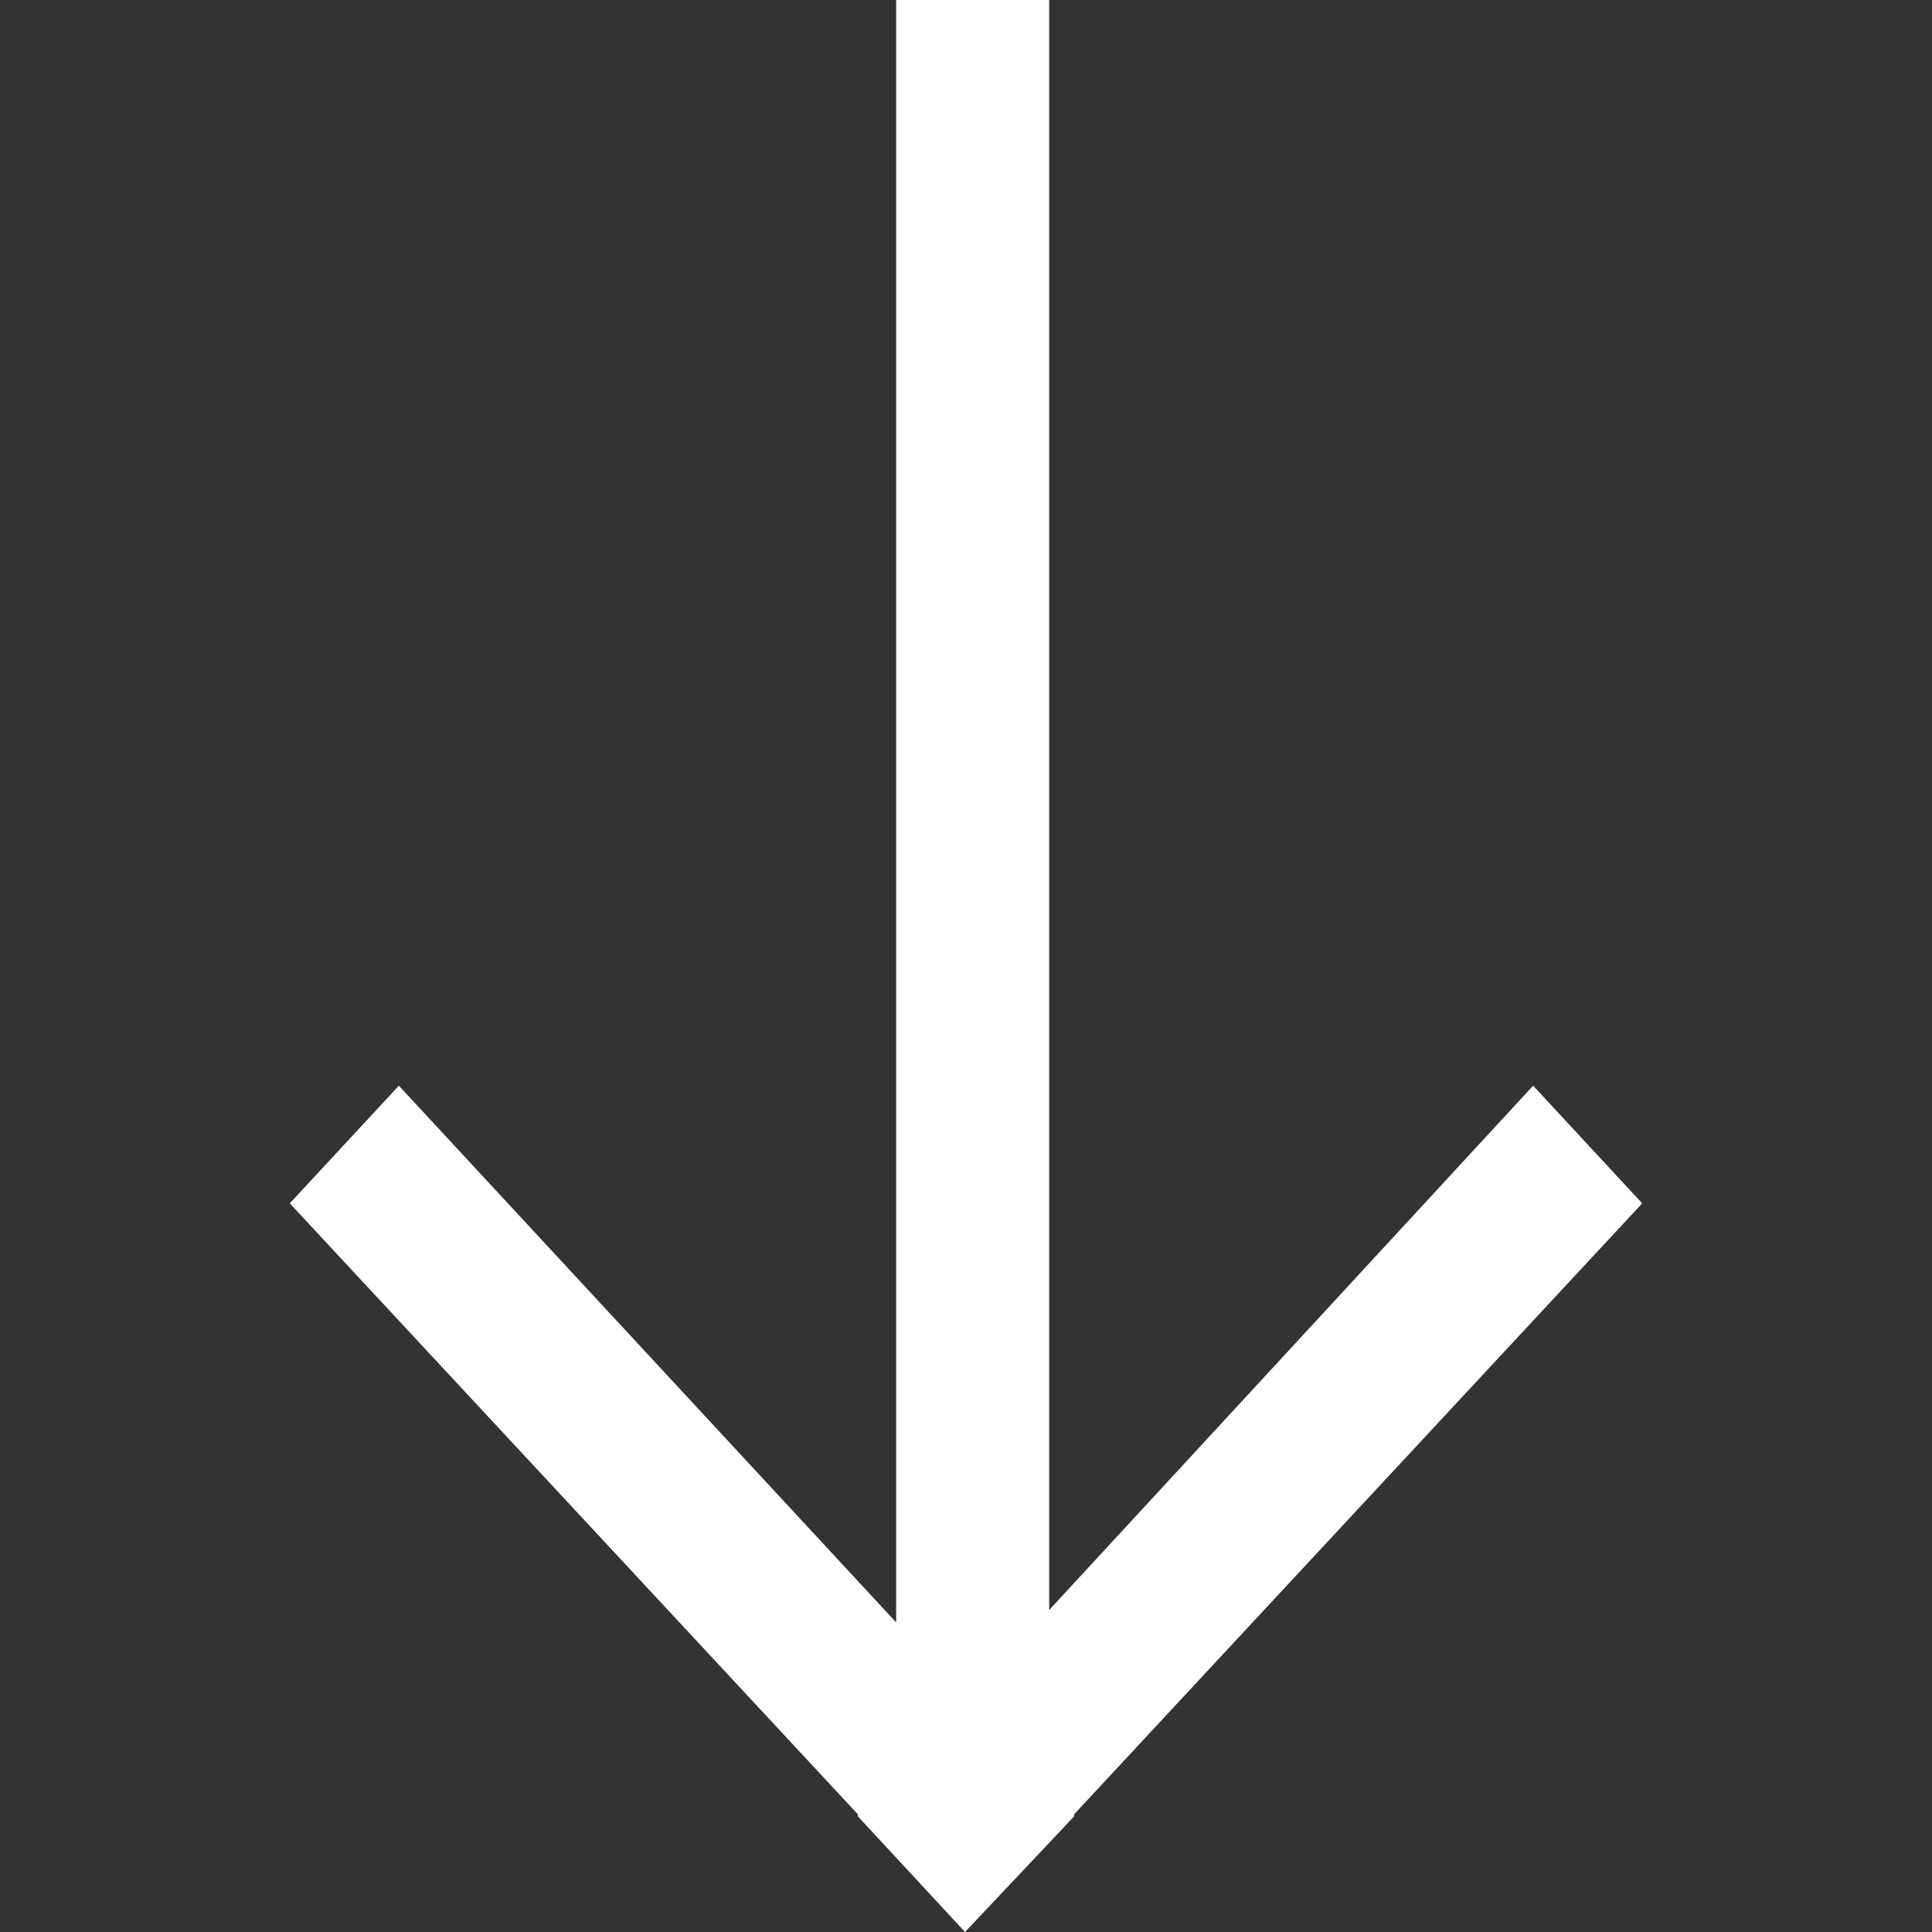 <svg width="20" height="20" viewBox="0 0 20 20" fill="none" xmlns="http://www.w3.org/2000/svg">
<rect x="0" y="0" width="20" height="20" fill="#333333" stroke="none"/>
<g clip-path="url(#clip0_36409_2)">
<path d="M9.277 -3.37573e-07L9.277 16.795L4.129 11.239L3 12.457L8.881 18.782L8.881 18.803L9.99 20L11.119 18.803L11.119 18.782L17 12.457L15.871 11.239L10.861 16.667L10.861 -2.68327e-07L9.277 -3.37573e-07Z" fill="white"/>
</g>
<defs>
<clipPath id="clip0_36409_2">
<rect width="20" height="20" fill="white"/>
</clipPath>
</defs>
</svg>
